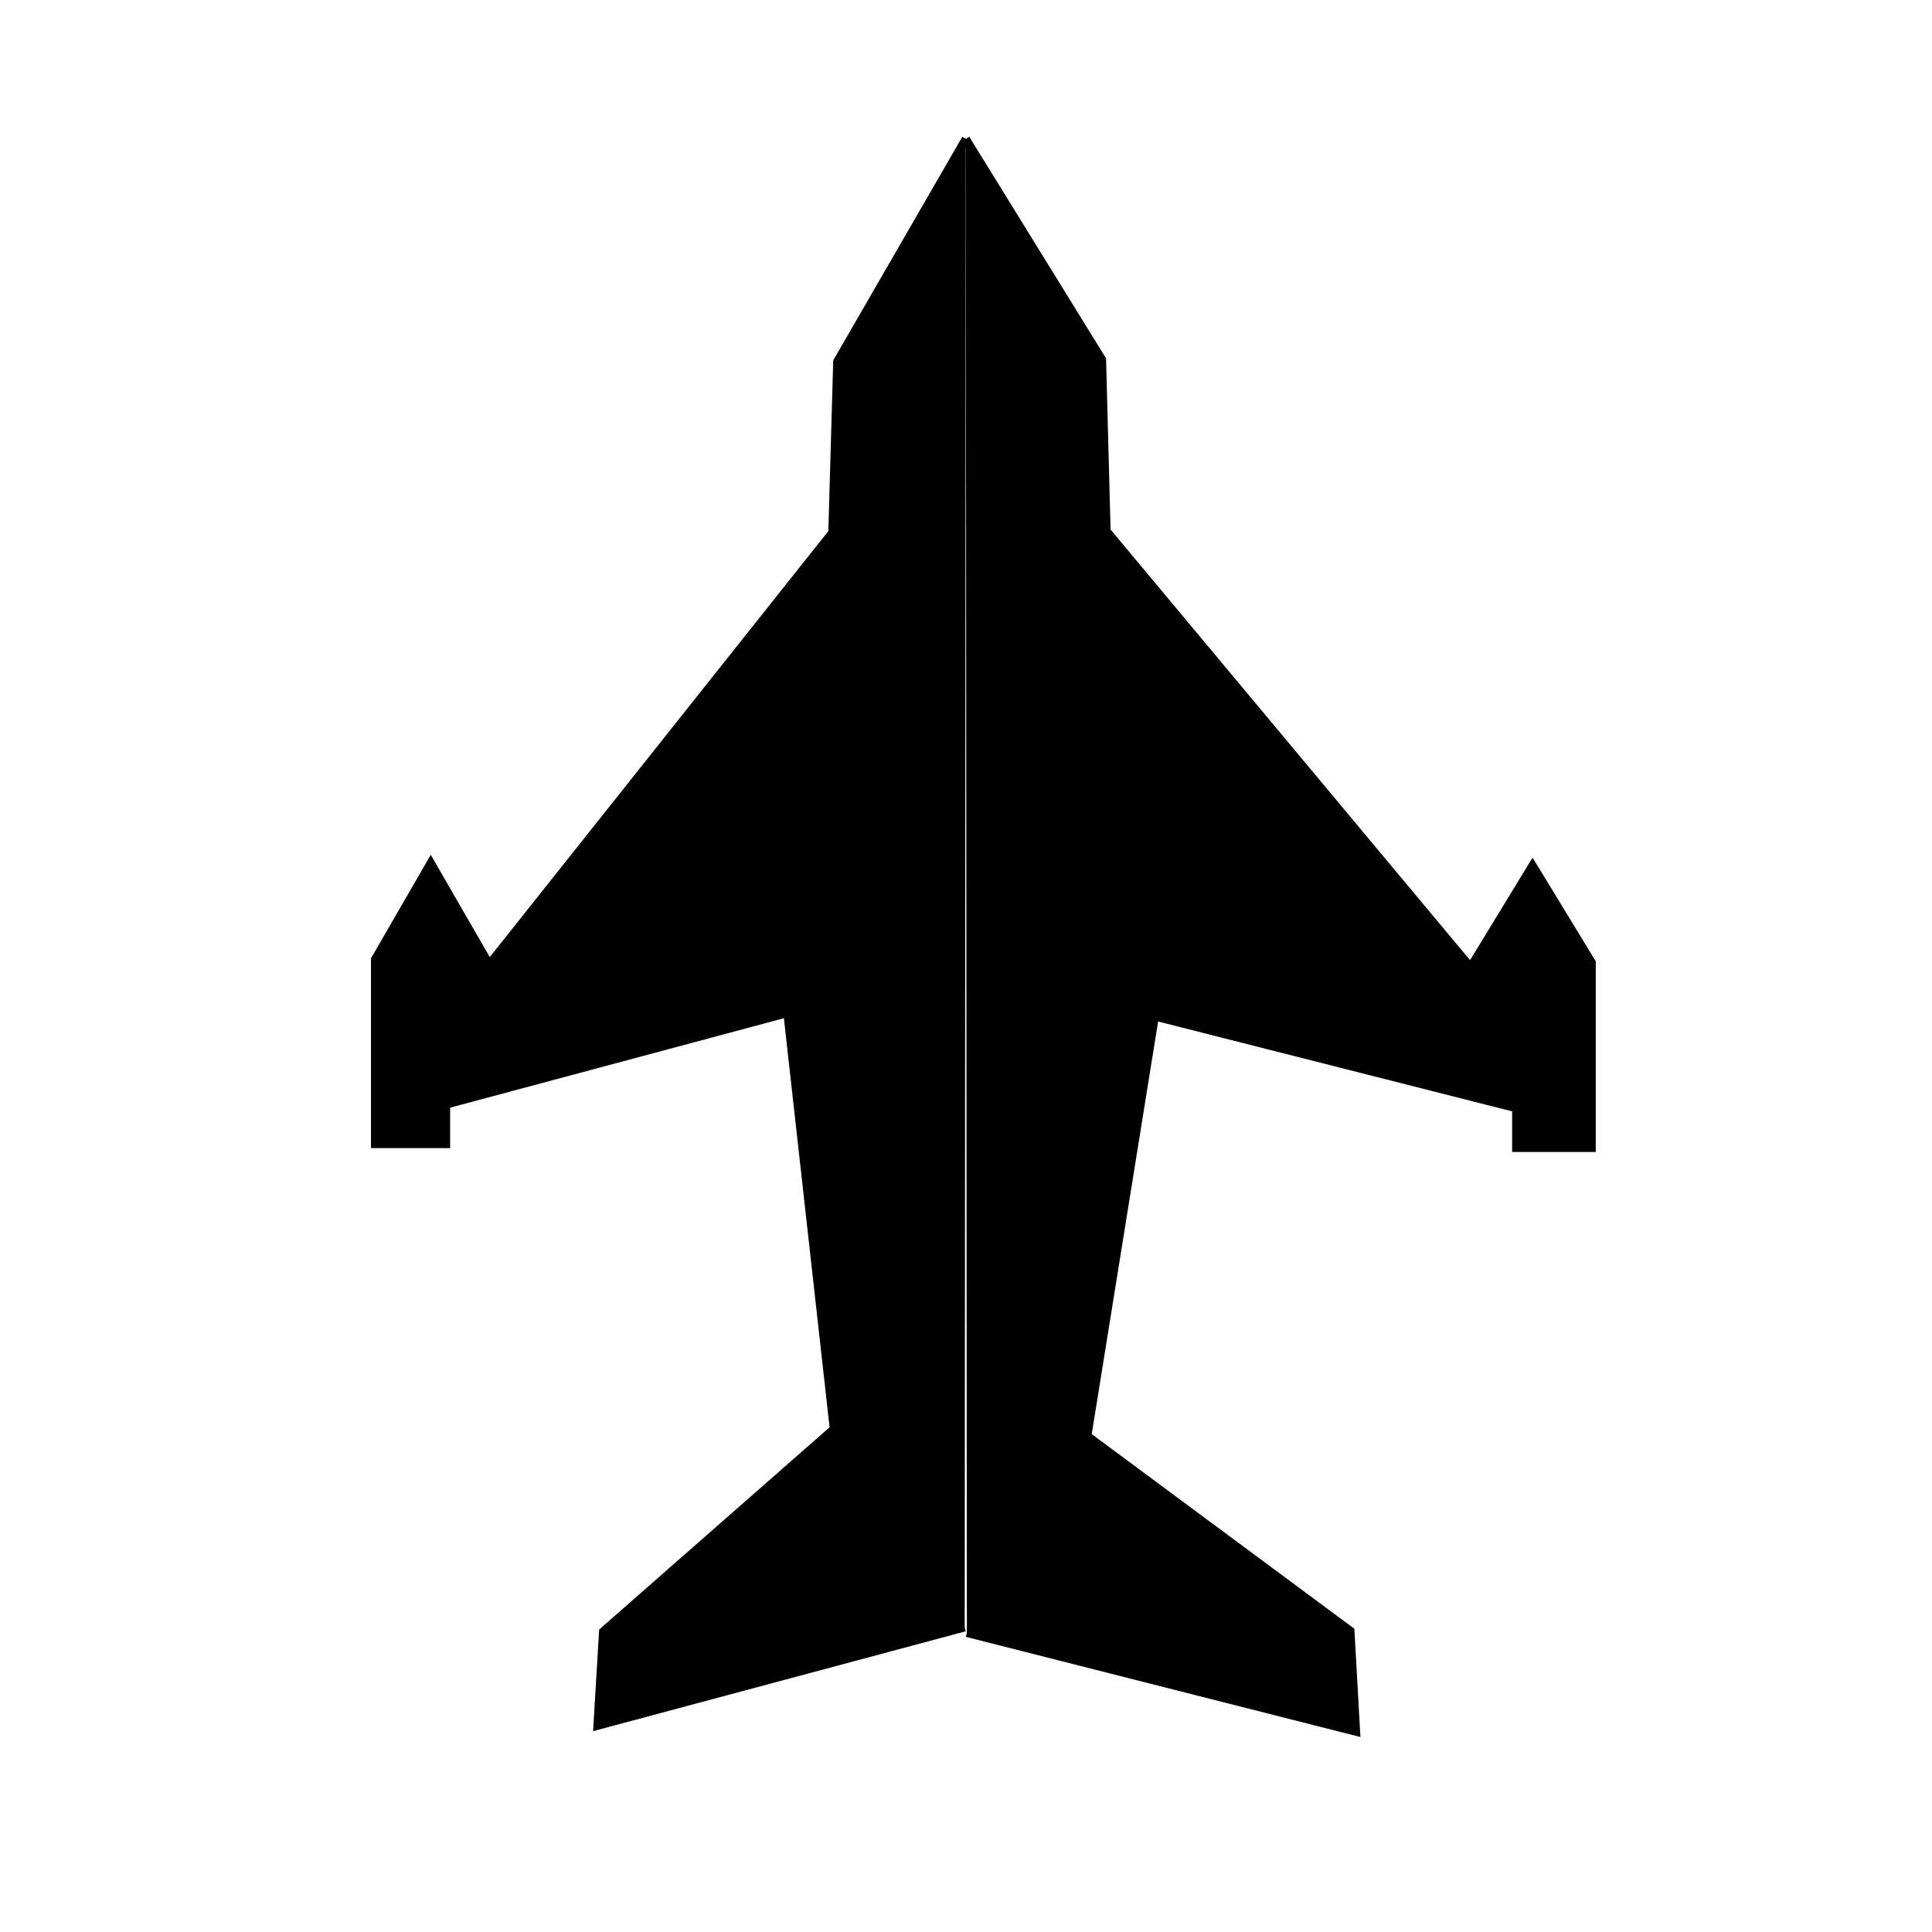 <?xml version="1.0" encoding="UTF-8" standalone="no"?>
<!-- Created with Inkscape (http://www.inkscape.org/) -->

<svg
   xmlns:dc="http://purl.org/dc/elements/1.1/"
   xmlns:cc="http://creativecommons.org/ns#"
   xmlns:rdf="http://www.w3.org/1999/02/22-rdf-syntax-ns#"
   xmlns:svg="http://www.w3.org/2000/svg"
   xmlns="http://www.w3.org/2000/svg"
   xmlns:sodipodi="http://sodipodi.sourceforge.net/DTD/sodipodi-0.dtd"
   xmlns:inkscape="http://www.inkscape.org/namespaces/inkscape"
   width="64mm"
   height="64mm"
   viewBox="0 0 64 64"
   version="1.1"
   id="svg8"
   inkscape:version="0.92.4 (unknown)"
   sodipodi:docname="airfield.svg">
  <defs
     id="defs2" />
  <sodipodi:namedview
     id="base"
     pagecolor="#ffffff"
     bordercolor="#666666"
     borderopacity="1.0"
     inkscape:pageopacity="0.0"
     inkscape:pageshadow="2"
     inkscape:zoom="2.8284271"
     inkscape:cx="153.55757"
     inkscape:cy="129.93387"
     inkscape:document-units="mm"
     inkscape:current-layer="layer2"
     showgrid="false"
     inkscape:window-width="1920"
     inkscape:window-height="1013"
     inkscape:window-x="1280"
     inkscape:window-y="0"
     inkscape:window-maximized="1"
     showguides="true"
     inkscape:guide-bbox="true"
     inkscape:snap-to-guides="false">
    <sodipodi:guide
       position="26.524,59.796"
       orientation="0,1"
       id="guide911"
       inkscape:locked="false" />
    <sodipodi:guide
       position="19.976,56.224"
       orientation="1,0"
       id="guide913"
       inkscape:locked="false" />
    <sodipodi:guide
       position="44.516,65.683"
       orientation="1,0"
       id="guide915"
       inkscape:locked="false" />
    <sodipodi:guide
       position="32.031,32.163"
       orientation="1,0"
       id="guide932"
       inkscape:locked="false" />
    <sodipodi:guide
       position="25.995,34.396"
       orientation="1,0"
       id="guide976"
       inkscape:locked="false" />
    <sodipodi:guide
       position="37.968,35.256"
       orientation="1,0"
       id="guide978"
       inkscape:locked="false" />
    <sodipodi:guide
       position="2.249,58.341"
       orientation="1,0"
       id="guide982"
       inkscape:locked="false" />
    <sodipodi:guide
       position="12.237,52.123"
       orientation="0,1"
       id="guide984"
       inkscape:locked="false" />
    <sodipodi:guide
       position="21.762,11.443"
       orientation="0,1"
       id="guide986"
       inkscape:locked="false" />
    <sodipodi:guide
       position="61.78,21.299"
       orientation="1,0"
       id="guide988"
       inkscape:locked="false" />
    <sodipodi:guide
       position="-13.564,32.086"
       orientation="0,1"
       id="guide990"
       inkscape:locked="false" />
  </sodipodi:namedview>
  <g
     inkscape:label="Layer 1"
     inkscape:groupmode="layer"
     id="layer1"
     transform="translate(0,-233)"
     style="display:inline" />
  <g
     inkscape:groupmode="layer"
     id="layer2"
     inkscape:label="Layer 2">
    <path
       style="fill:#000000;fill-opacity:1;stroke:#000000;stroke-width:0.265px;stroke-linecap:butt;stroke-linejoin:miter;stroke-opacity:1"
       d="m 31.992,4.599 -4.259,7.376 -0.162,5.667 -11.364,14.297 -1.938,-3.357 -1.847,3.199 v 6.12 h 2.357 v -1.31 l 11.303,-3.029 1.538,13.773 -7.643,6.708 -0.187,3.128 12.167,-3.26"
       id="path841"
       inkscape:connector-curvature="0"
       sodipodi:nodetypes="cccccccccccccc" />
    <path
       style="fill:#000000;fill-opacity:1;stroke:#000000;stroke-width:0.273px;stroke-linecap:butt;stroke-linejoin:miter;stroke-opacity:1"
       d="m 31.992,4.602 4.512,7.309 0.15,5.681 12.061,14.449 2.053,-3.369 1.957,3.21 v 6.142 H 50.228 V 36.709 L 38.253,33.67 l -2.236,13.897 8.715,6.458 0.187,3.338 -12.89,-3.272"
       id="path841-3"
       inkscape:connector-curvature="0"
       sodipodi:nodetypes="cccccccccccccc" />
  </g>
  <g
     inkscape:groupmode="layer"
     id="layer3"
     inkscape:label="Layer 3" />
</svg>
